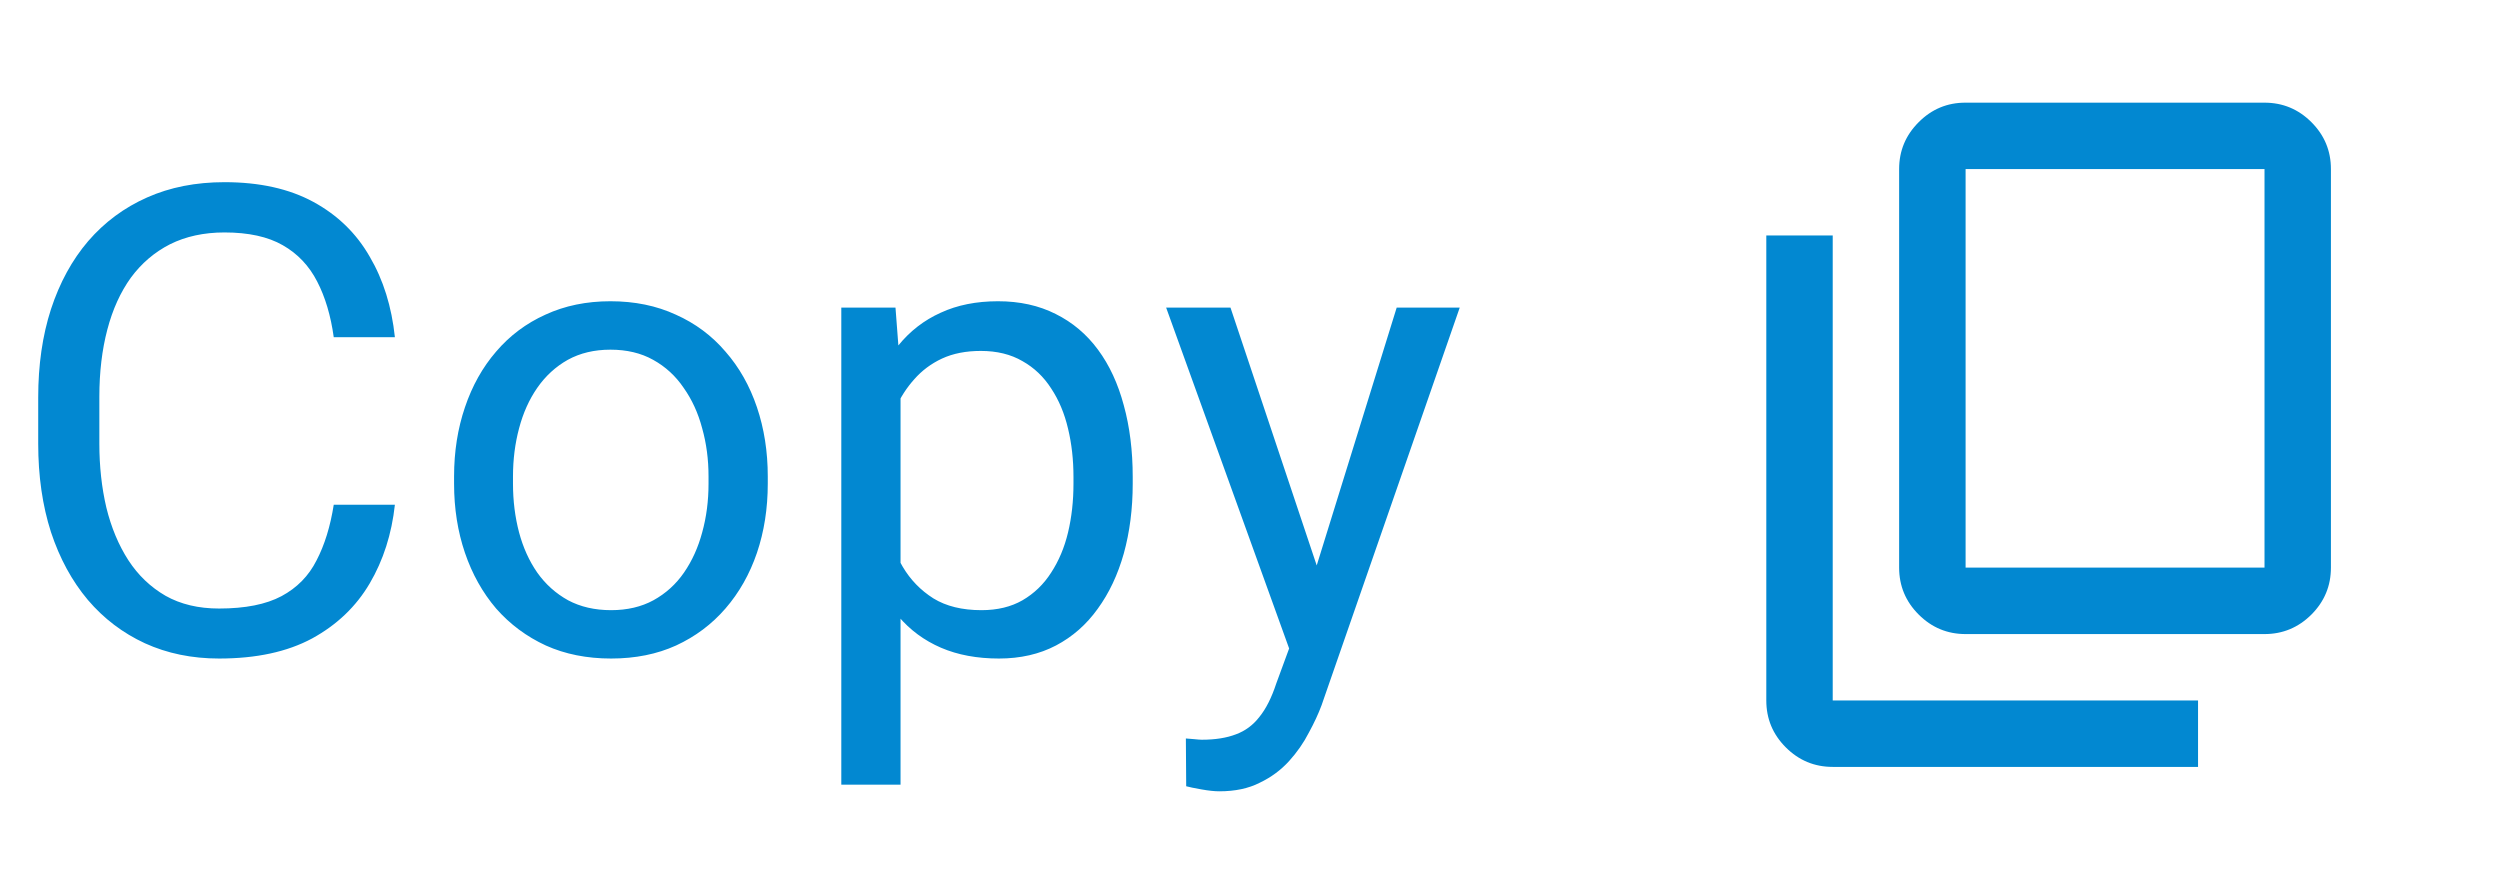 <svg width="46" height="16" viewBox="0 0 46 16" fill="none" xmlns="http://www.w3.org/2000/svg">
<path d="M6.141 9.287H7.266C7.207 9.826 7.053 10.309 6.803 10.734C6.553 11.16 6.199 11.498 5.742 11.748C5.285 11.994 4.715 12.117 4.031 12.117C3.531 12.117 3.076 12.023 2.666 11.836C2.26 11.648 1.91 11.383 1.617 11.039C1.324 10.691 1.098 10.275 0.938 9.791C0.781 9.303 0.703 8.76 0.703 8.162V7.312C0.703 6.715 0.781 6.174 0.938 5.689C1.098 5.201 1.326 4.783 1.623 4.436C1.924 4.088 2.285 3.82 2.707 3.633C3.129 3.445 3.604 3.352 4.131 3.352C4.775 3.352 5.32 3.473 5.766 3.715C6.211 3.957 6.557 4.293 6.803 4.723C7.053 5.148 7.207 5.643 7.266 6.205H6.141C6.086 5.807 5.984 5.465 5.836 5.18C5.688 4.891 5.477 4.668 5.203 4.512C4.93 4.355 4.572 4.277 4.131 4.277C3.752 4.277 3.418 4.35 3.129 4.494C2.844 4.639 2.604 4.844 2.408 5.109C2.217 5.375 2.072 5.693 1.975 6.064C1.877 6.436 1.828 6.848 1.828 7.301V8.162C1.828 8.58 1.871 8.973 1.957 9.34C2.047 9.707 2.182 10.029 2.361 10.307C2.541 10.584 2.77 10.803 3.047 10.963C3.324 11.119 3.652 11.197 4.031 11.197C4.512 11.197 4.895 11.121 5.18 10.969C5.465 10.816 5.68 10.598 5.824 10.312C5.973 10.027 6.078 9.686 6.141 9.287ZM8.355 8.9V8.766C8.355 8.309 8.422 7.885 8.555 7.494C8.688 7.1 8.879 6.758 9.129 6.469C9.379 6.176 9.682 5.949 10.037 5.789C10.393 5.625 10.791 5.543 11.232 5.543C11.678 5.543 12.078 5.625 12.434 5.789C12.793 5.949 13.098 6.176 13.348 6.469C13.602 6.758 13.795 7.1 13.928 7.494C14.06 7.885 14.127 8.309 14.127 8.766V8.9C14.127 9.357 14.06 9.781 13.928 10.172C13.795 10.562 13.602 10.904 13.348 11.197C13.098 11.486 12.795 11.713 12.44 11.877C12.088 12.037 11.69 12.117 11.244 12.117C10.799 12.117 10.398 12.037 10.043 11.877C9.688 11.713 9.383 11.486 9.129 11.197C8.879 10.904 8.688 10.562 8.555 10.172C8.422 9.781 8.355 9.357 8.355 8.9ZM9.439 8.766V8.9C9.439 9.217 9.477 9.516 9.551 9.797C9.625 10.074 9.736 10.32 9.885 10.535C10.037 10.75 10.227 10.92 10.453 11.045C10.68 11.166 10.943 11.227 11.244 11.227C11.541 11.227 11.801 11.166 12.023 11.045C12.25 10.92 12.438 10.75 12.586 10.535C12.734 10.32 12.846 10.074 12.92 9.797C12.998 9.516 13.037 9.217 13.037 8.9V8.766C13.037 8.453 12.998 8.158 12.92 7.881C12.846 7.6 12.732 7.352 12.58 7.137C12.432 6.918 12.244 6.746 12.018 6.621C11.795 6.496 11.533 6.434 11.232 6.434C10.935 6.434 10.674 6.496 10.447 6.621C10.225 6.746 10.037 6.918 9.885 7.137C9.736 7.352 9.625 7.6 9.551 7.881C9.477 8.158 9.439 8.453 9.439 8.766ZM16.57 6.879V14.438H15.48V5.66H16.477L16.57 6.879ZM20.842 8.777V8.9C20.842 9.361 20.787 9.789 20.678 10.184C20.568 10.574 20.408 10.914 20.197 11.203C19.99 11.492 19.734 11.717 19.43 11.877C19.125 12.037 18.775 12.117 18.381 12.117C17.979 12.117 17.623 12.051 17.314 11.918C17.006 11.785 16.744 11.592 16.529 11.338C16.314 11.084 16.143 10.779 16.014 10.424C15.889 10.068 15.803 9.668 15.756 9.223V8.566C15.803 8.098 15.891 7.678 16.02 7.307C16.148 6.936 16.318 6.619 16.529 6.357C16.744 6.092 17.004 5.891 17.309 5.754C17.613 5.613 17.965 5.543 18.363 5.543C18.762 5.543 19.115 5.621 19.424 5.777C19.732 5.93 19.992 6.148 20.203 6.434C20.414 6.719 20.572 7.061 20.678 7.459C20.787 7.854 20.842 8.293 20.842 8.777ZM19.752 8.9V8.777C19.752 8.461 19.719 8.164 19.652 7.887C19.586 7.605 19.482 7.359 19.342 7.148C19.205 6.934 19.029 6.766 18.814 6.645C18.6 6.52 18.344 6.457 18.047 6.457C17.773 6.457 17.535 6.504 17.332 6.598C17.133 6.691 16.963 6.818 16.822 6.979C16.682 7.135 16.566 7.314 16.477 7.518C16.391 7.717 16.326 7.924 16.283 8.139V9.656C16.361 9.93 16.471 10.188 16.611 10.43C16.752 10.668 16.939 10.861 17.174 11.01C17.408 11.154 17.703 11.227 18.059 11.227C18.352 11.227 18.604 11.166 18.814 11.045C19.029 10.92 19.205 10.75 19.342 10.535C19.482 10.32 19.586 10.074 19.652 9.797C19.719 9.516 19.752 9.217 19.752 8.9ZM23.936 11.344L25.699 5.66H26.859L24.316 12.979C24.258 13.135 24.18 13.303 24.082 13.482C23.988 13.666 23.867 13.84 23.719 14.004C23.57 14.168 23.391 14.301 23.18 14.402C22.973 14.508 22.725 14.56 22.436 14.56C22.35 14.56 22.24 14.549 22.107 14.525C21.975 14.502 21.881 14.482 21.826 14.467L21.82 13.588C21.852 13.592 21.9 13.596 21.967 13.6C22.037 13.607 22.086 13.611 22.113 13.611C22.359 13.611 22.568 13.578 22.74 13.512C22.912 13.449 23.057 13.342 23.174 13.19C23.295 13.041 23.398 12.836 23.484 12.574L23.936 11.344ZM22.641 5.66L24.287 10.582L24.568 11.725L23.789 12.123L21.457 5.66H22.641Z" fill="#0288D1"/>
<path d="M33.722 14.111C33.386 14.111 33.098 13.991 32.859 13.752C32.619 13.512 32.5 13.225 32.5 12.889V4.333H33.722V12.889H40.444V14.111H33.722ZM36.167 11.667C35.831 11.667 35.543 11.547 35.303 11.307C35.064 11.068 34.944 10.78 34.944 10.444V3.111C34.944 2.775 35.064 2.487 35.304 2.248C35.543 2.008 35.831 1.888 36.167 1.889H41.667C42.003 1.889 42.291 2.009 42.53 2.248C42.77 2.488 42.889 2.775 42.889 3.111V10.444C42.889 10.781 42.769 11.068 42.53 11.308C42.29 11.547 42.002 11.667 41.667 11.667H36.167ZM36.167 10.444H41.667V3.111H36.167V10.444Z" fill="#0288D1"/>
</svg>
